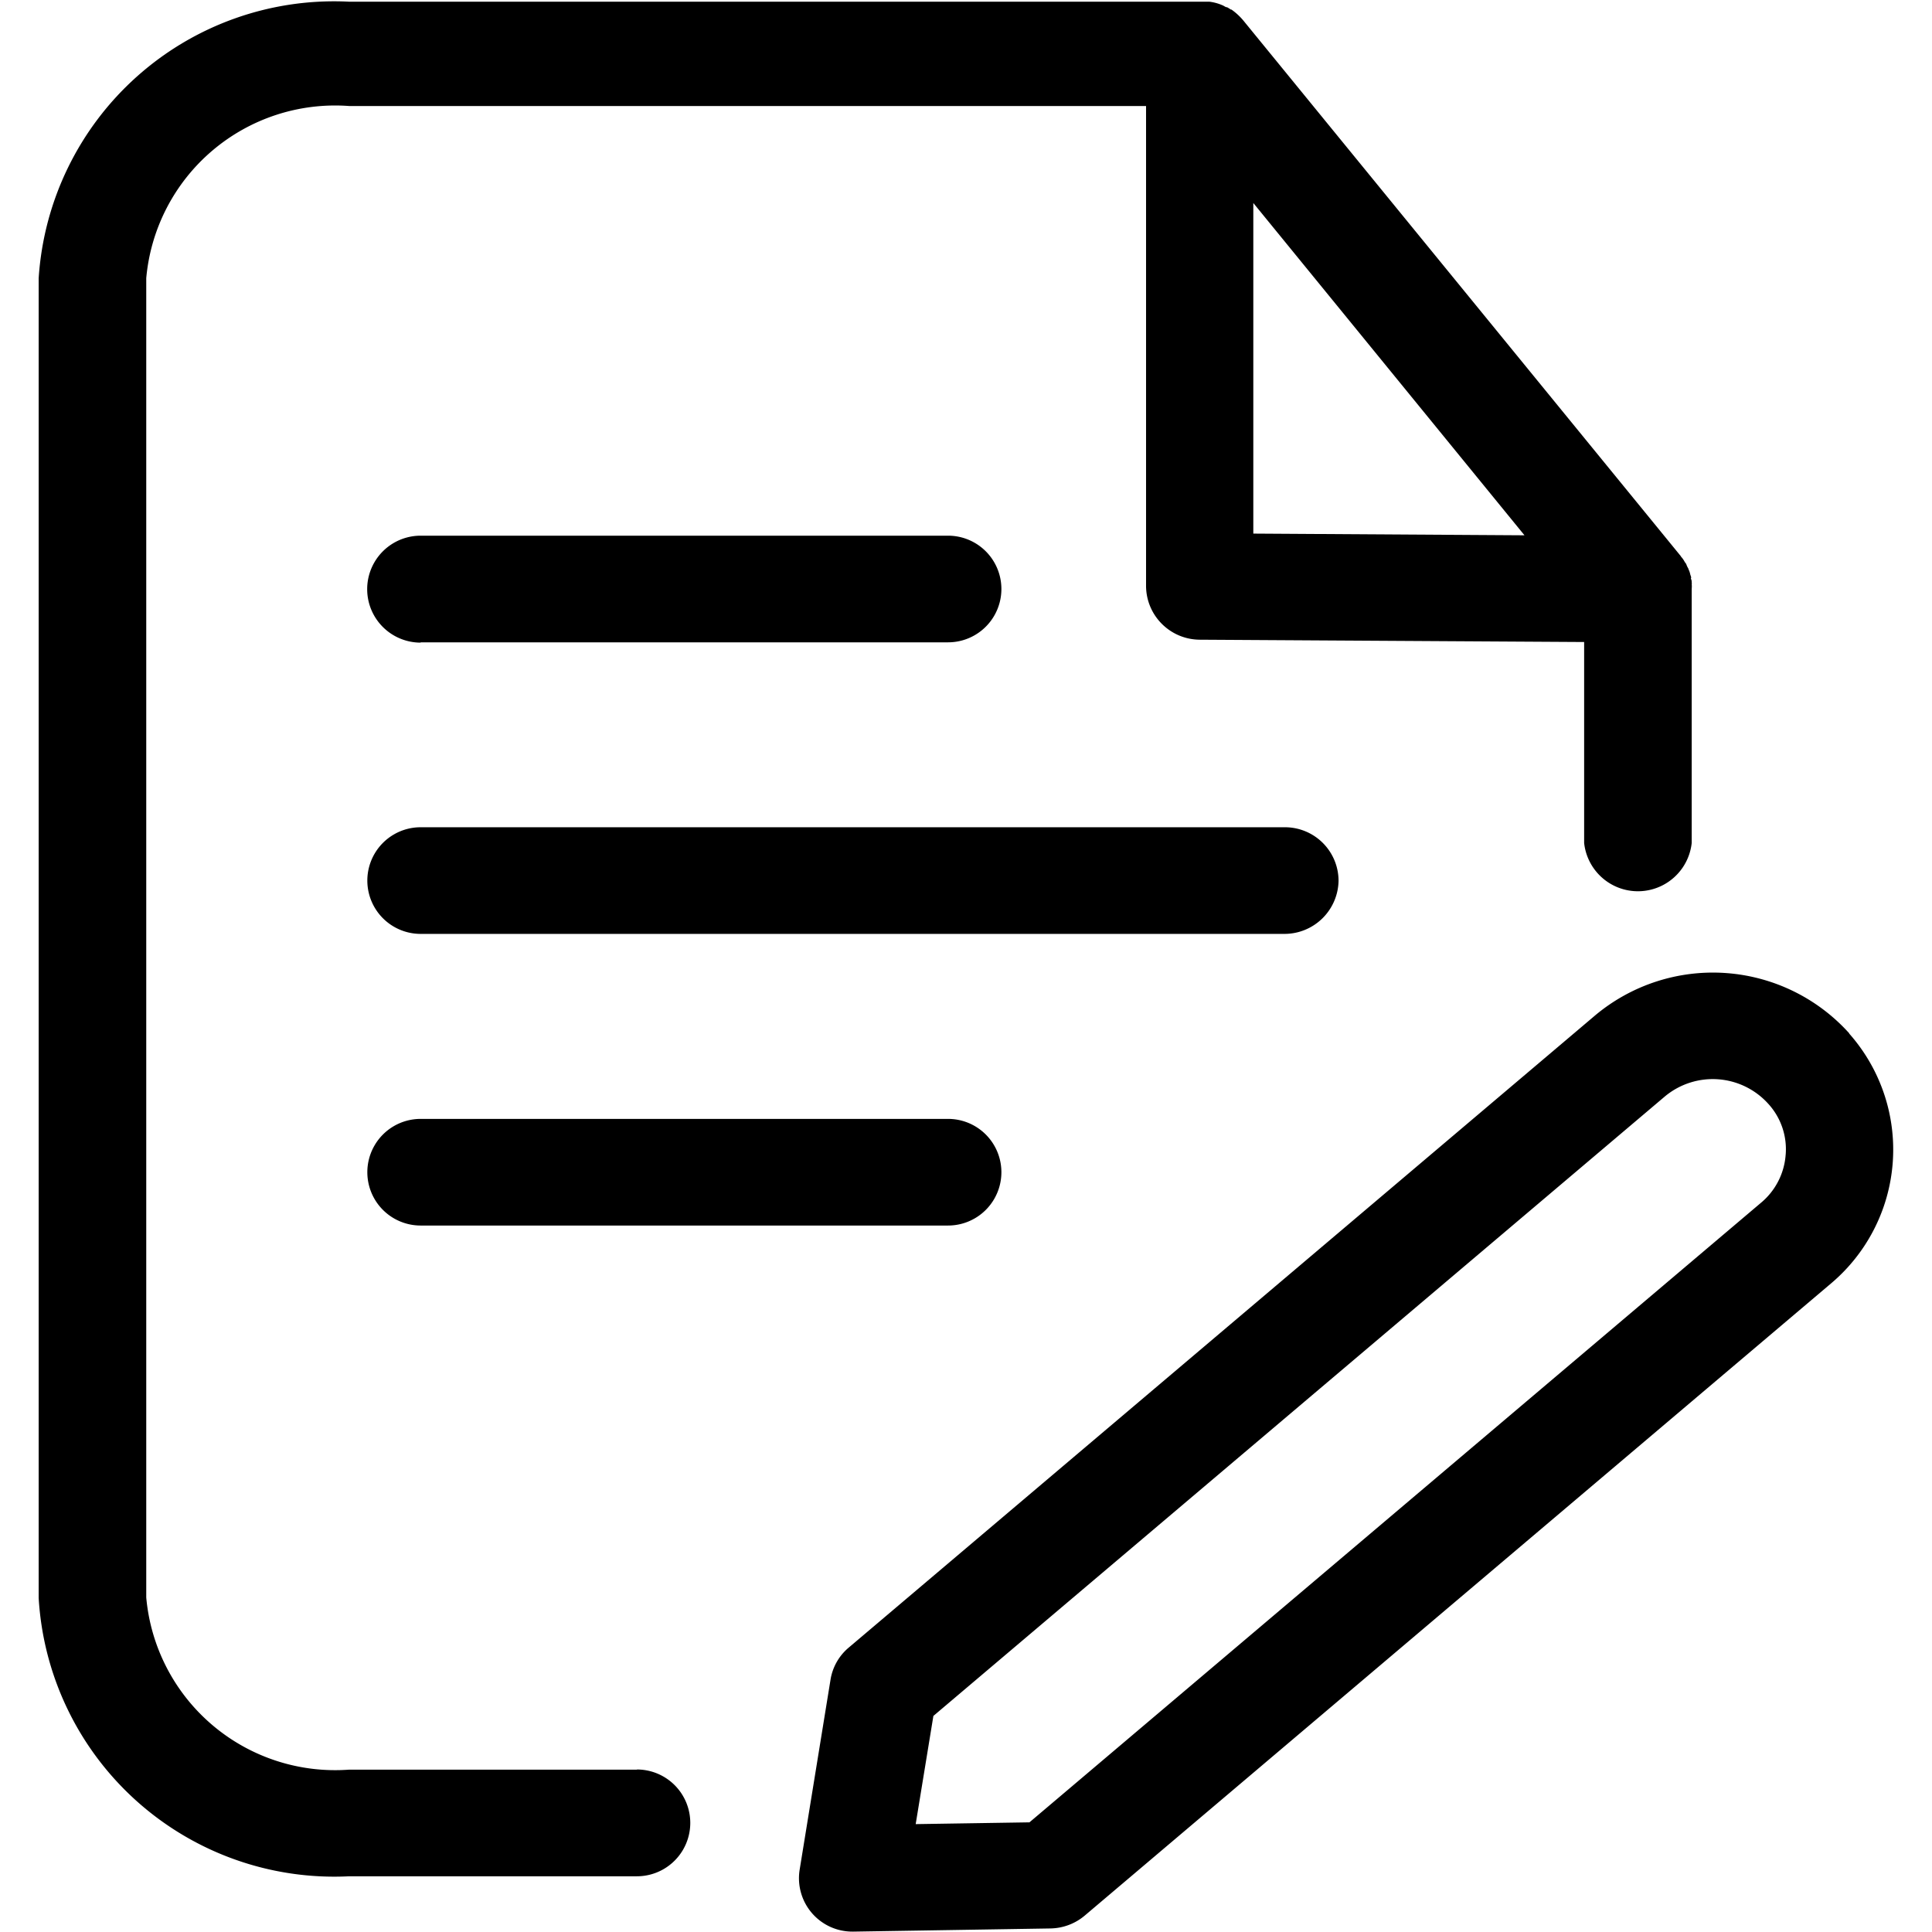<?xml version="1.0" standalone="no"?><!DOCTYPE svg PUBLIC "-//W3C//DTD SVG 1.1//EN" "http://www.w3.org/Graphics/SVG/1.1/DTD/svg11.dtd"><svg t="1530180182561" class="icon" style="" viewBox="0 0 1024 1024" version="1.1" xmlns="http://www.w3.org/2000/svg" p-id="29882" data-spm-anchor-id="a313x.7781069.0.i6" xmlns:xlink="http://www.w3.org/1999/xlink" width="200" height="200"><defs><style type="text/css"></style></defs><path d="M337.558 937.946H185.111a100.512 100.512 0 0 1-107.598-91.255V147.45a100.512 100.512 0 0 1 107.598-91.255H607.433v254.597c0.205 15.564 12.779 28.097 28.343 28.261l203.85 1.229v106.492a28.671 28.671 0 0 0 57.014 0V311.98a11.1 11.1 0 0 0 0-2.335 1.229 1.229 0 0 0 0-0.778c0-0.614 0-1.229-0.287-1.843s0-0.614 0-0.942-0.328-1.065-0.491-1.679a10.24 10.24 0 0 0-0.901-2.621c0-0.328-0.328-0.778-0.492-1.106s-0.451-0.901-0.614-1.393-0.491-0.901-0.778-1.229l-0.614-1.065a13.311 13.311 0 0 0-1.27-1.72 0.778 0.778 0 0 1-0.287-0.451L658.877 10.731a32.89 32.89 0 0 0-6.226-5.693h-0.328a20.233 20.233 0 0 0-2.007-1.229h-0.328c-0.328 0-1.393-0.778-2.171-1.065a24.493 24.493 0 0 0-6.84-1.843H185.111A156.911 156.911 0 0 0 20.5 147.45v699.569a156.952 156.952 0 0 0 164.612 147.45h152.447a28.261 28.261 0 1 0 0-56.604v0.082z m326.725-830.349l143.723 176.121-143.723-0.901V107.598z m315.83 440.057a97.194 97.194 0 0 0-134.712-9.42l-395.576 335.039a27.975 27.975 0 0 0-9.625 16.957l-16.383 100.839a28.302 28.302 0 0 0 28.056 32.726h0.451l104.526-1.679a28.917 28.917 0 0 0 18.063-6.799l395.535-335.039a92.771 92.771 0 0 0 9.666-132.459v-0.164z m-33.668 64.223a36.494 36.494 0 0 1-13.066 25.599l-387.753 328.404-60.291 0.942 9.379-57.342 387.589-328.24a39.607 39.607 0 0 1 54.966 3.85 35.634 35.634 0 0 1 9.175 26.951v-0.164zM222.957 340.446h279.541a28.261 28.261 0 0 0 0-56.523H222.957a28.343 28.343 0 0 0 0 56.686v-0.164z m0 252.59a28.261 28.261 0 0 0 0 56.523h279.541a28.261 28.261 0 0 0 0-56.523H222.957z m486.503-126.316a28.425 28.425 0 0 0-28.589-28.261H222.957a28.261 28.261 0 0 0 0 56.523h457.996a28.671 28.671 0 0 0 28.507-28.056v-0.205z" p-id="29883" data-spm-anchor-id="a313x.7781069.0.i5" class="selected"></path></svg>